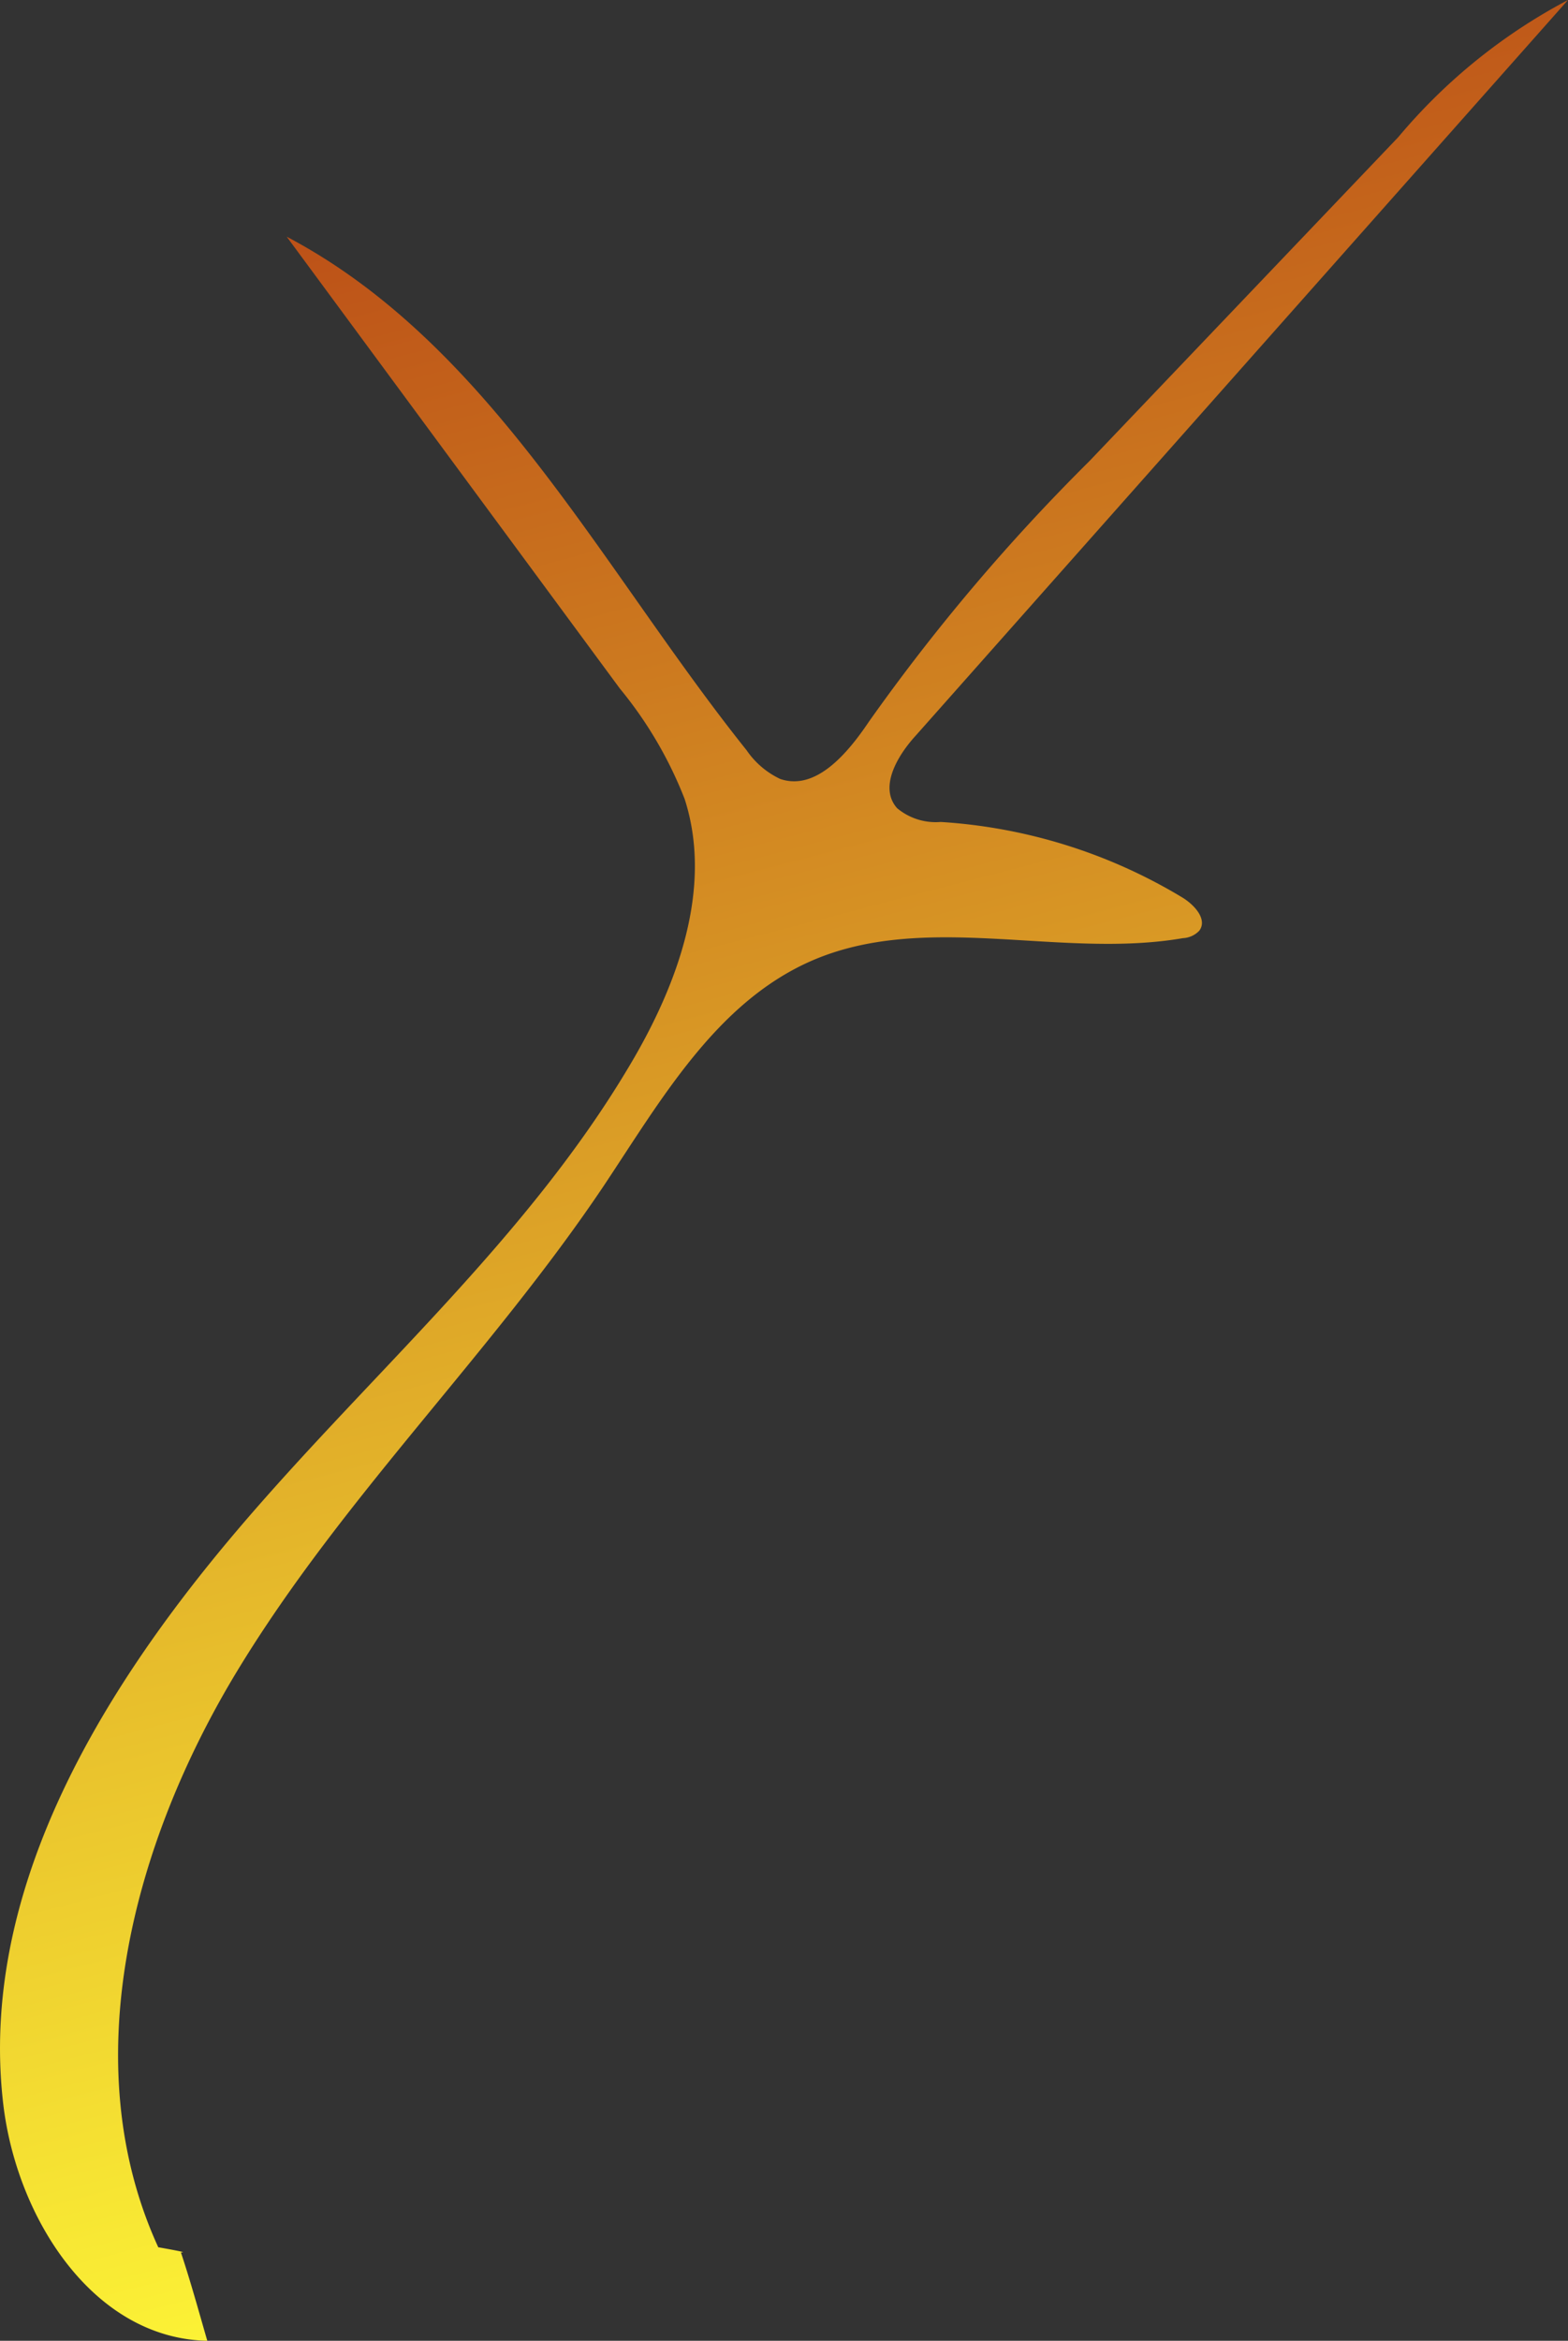 <svg xmlns="http://www.w3.org/2000/svg" xmlns:xlink="http://www.w3.org/1999/xlink" viewBox="0 0 54.69 81.59"><rect x="0" y="0" width="54.69" height="81.59" fill="#333333" stroke="none"/><defs><style>.cls-1{fill:url(#New_swatch);}</style><linearGradient id="New_swatch" x1="17.77" y1="-0.08" x2="37.9" y2="77.19" gradientUnits="userSpaceOnUse"><stop offset="0" stop-color="#b74315"/><stop offset="1" stop-color="#fffa37"/></linearGradient></defs><g id="Layer_2" data-name="Layer 2"><g id="Stems"><path class="cls-1" d="M5.52,78.33C2.58,71.92,4.63,64.23,8.3,58.2s8.82-11,12.76-16.87c2-3,3.91-6.36,7.2-7.82,4-1.77,8.7-.07,13-.81a.84.84,0,0,0,.57-.26c.29-.39-.16-.89-.58-1.15a18.54,18.54,0,0,0-8.44-2.64,2.1,2.1,0,0,1-1.52-.48c-.64-.72,0-1.82.65-2.53L54.69,0a19.71,19.71,0,0,0-5.92,4.78L38,16.07a68.53,68.53,0,0,0-7.69,9.08c-.74,1.1-1.85,2.43-3.1,2a2.94,2.94,0,0,1-1.17-1C21,19.85,17.12,12,10,8.25L21.62,24a14.12,14.12,0,0,1,2.26,3.85c1,3.1-.25,6.49-1.92,9.29-3.7,6.24-9.34,11-14,16.57S-.72,66.11.11,73.31c.46,4,3.14,8.2,7.12,8.28-.29-1-.58-2.06-.92-3.08C6.42,78.51,6.54,78.51,5.52,78.33Z"/></g></g></svg>
